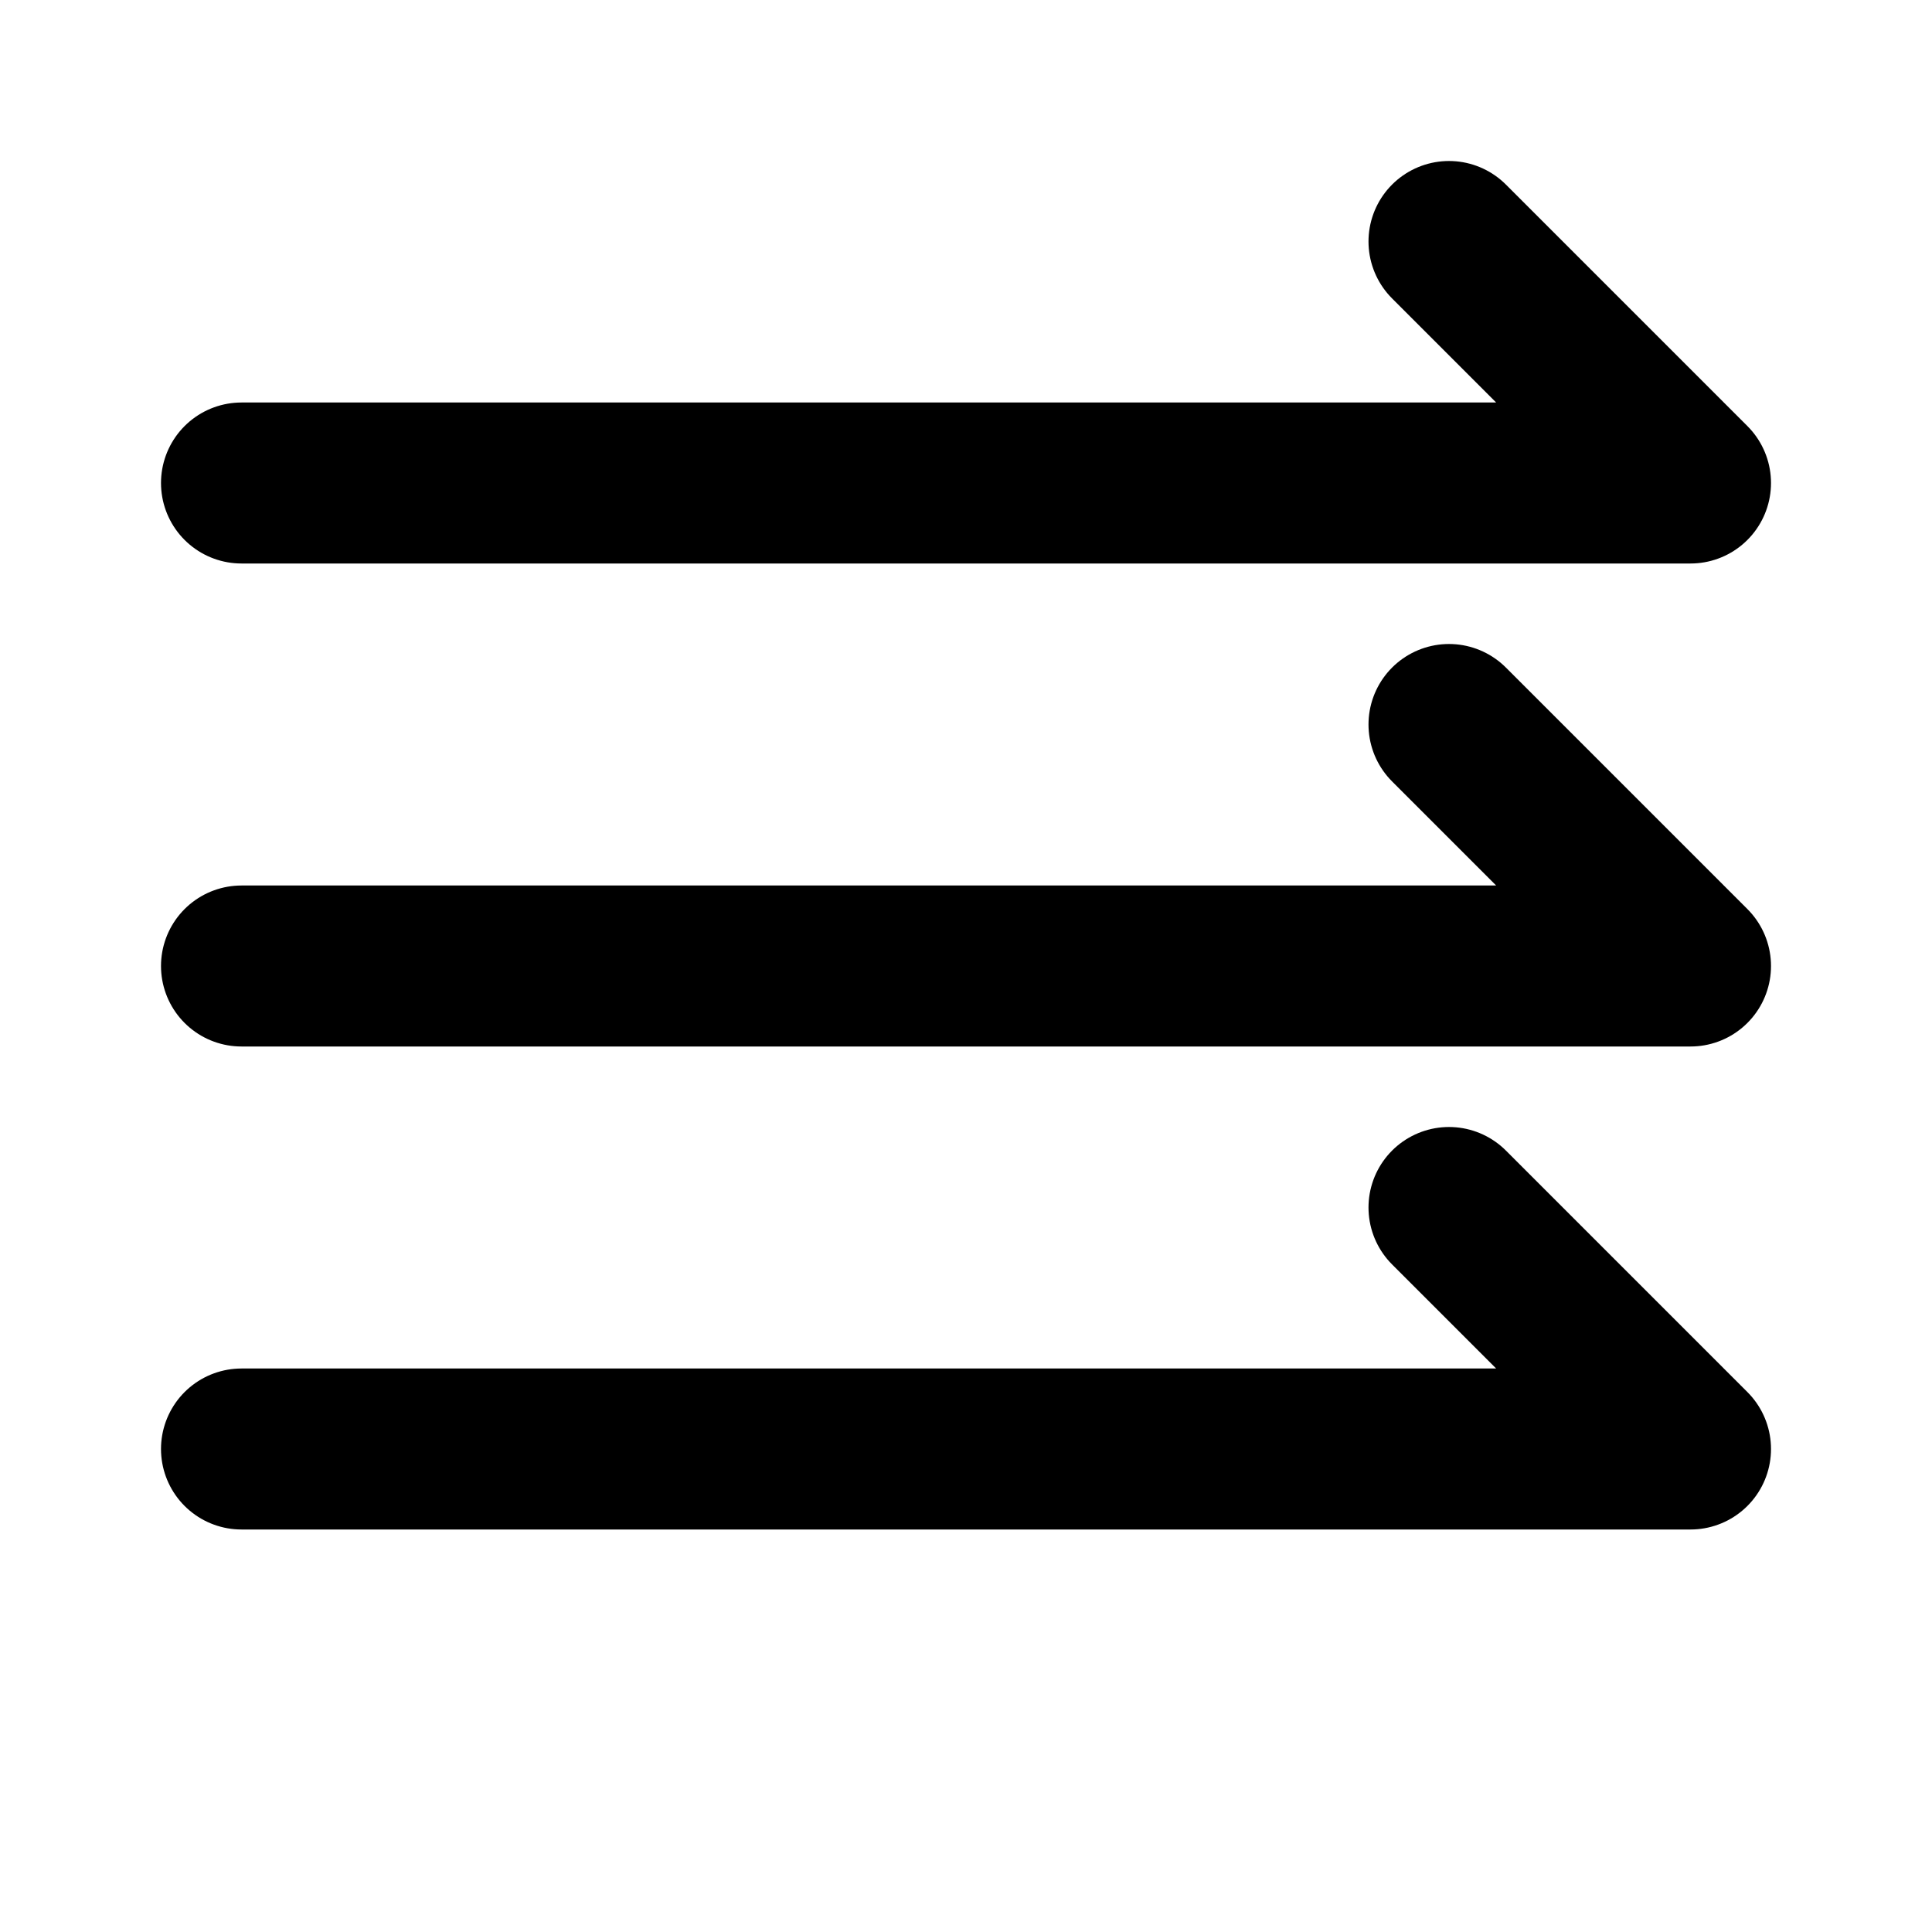 <svg xmlns="http://www.w3.org/2000/svg" width="24" height="24" viewBox="0 0 24 24" fill="none" stroke="currentColor" stroke-width="2" stroke-linecap="round" stroke-linejoin="round">
  <path d="M3 12h18l-3-3"/>
  <path d="M3 6h18l-3-3"/>
  <path d="M3 18h18l-3-3"/>
</svg> 
